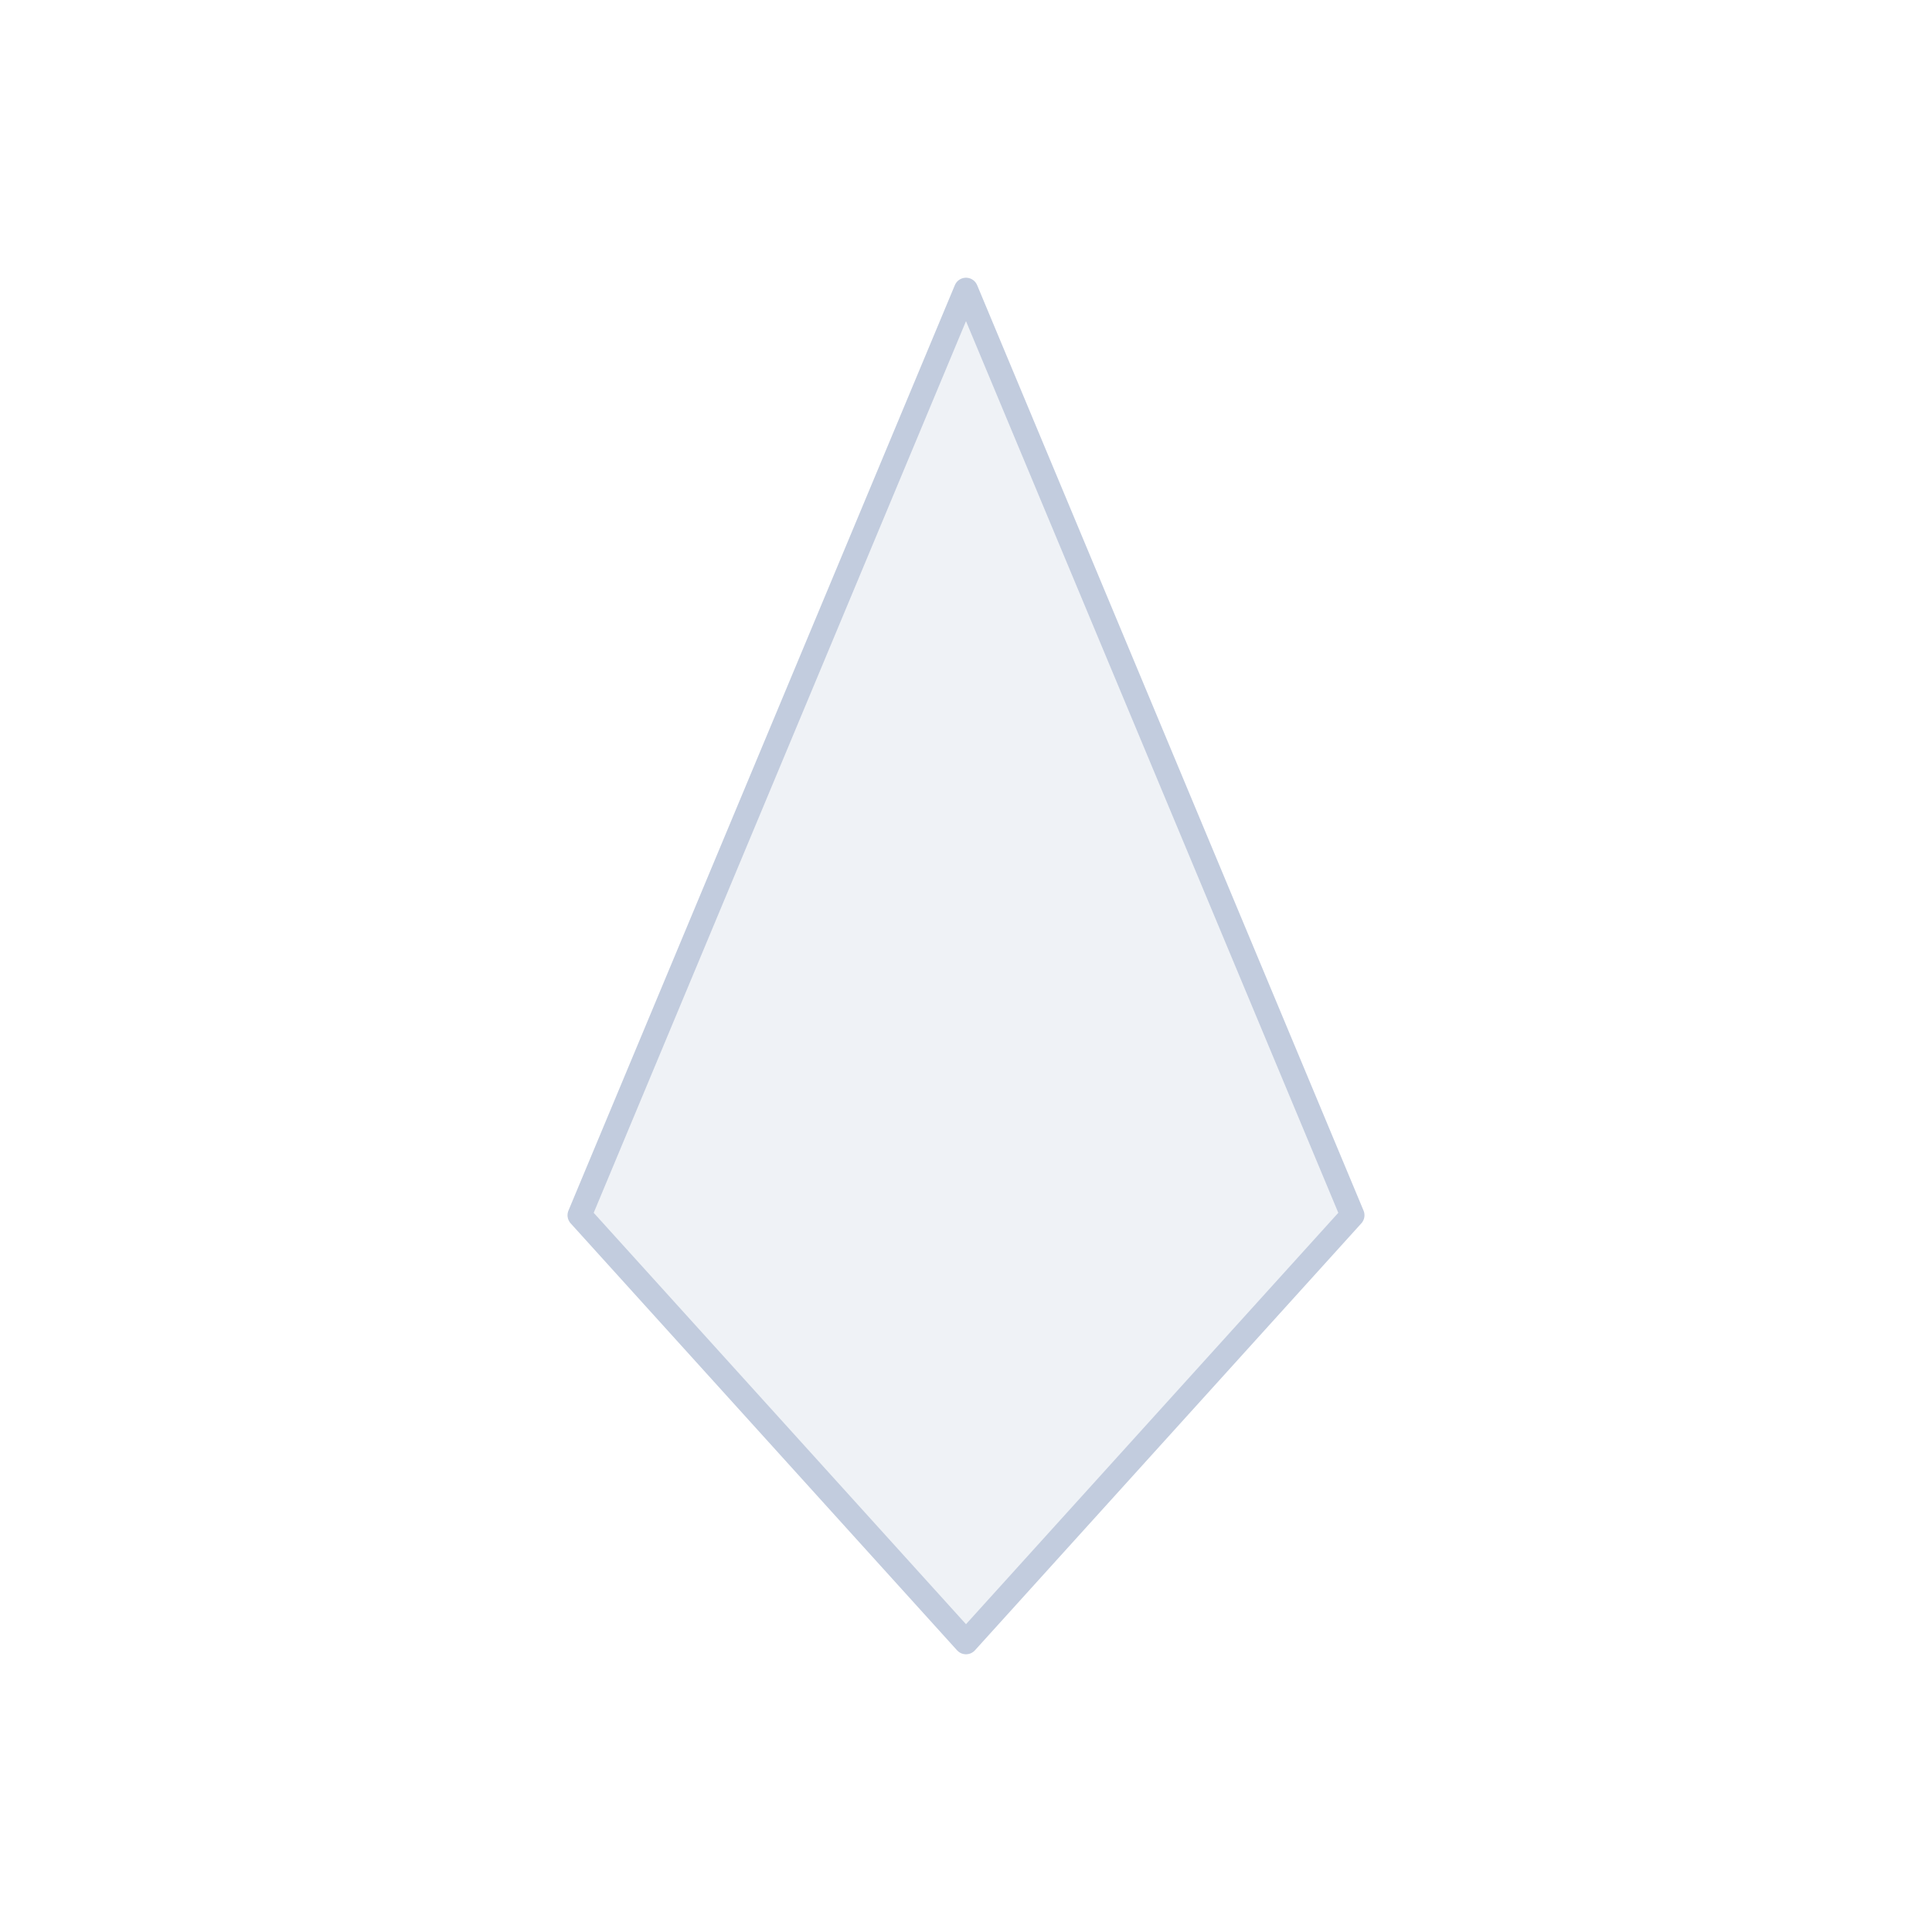 <svg width="80" height="80" viewBox="0 0 80 80" fill="none" xmlns="http://www.w3.org/2000/svg">
  <path d="M40 12L56 50.32L40 68L24 50.32L40 12Z" fill="#C2CCDE" fill-opacity="0.25" stroke="#C2CCDE" stroke-linecap="round" stroke-linejoin="round" />
</svg>